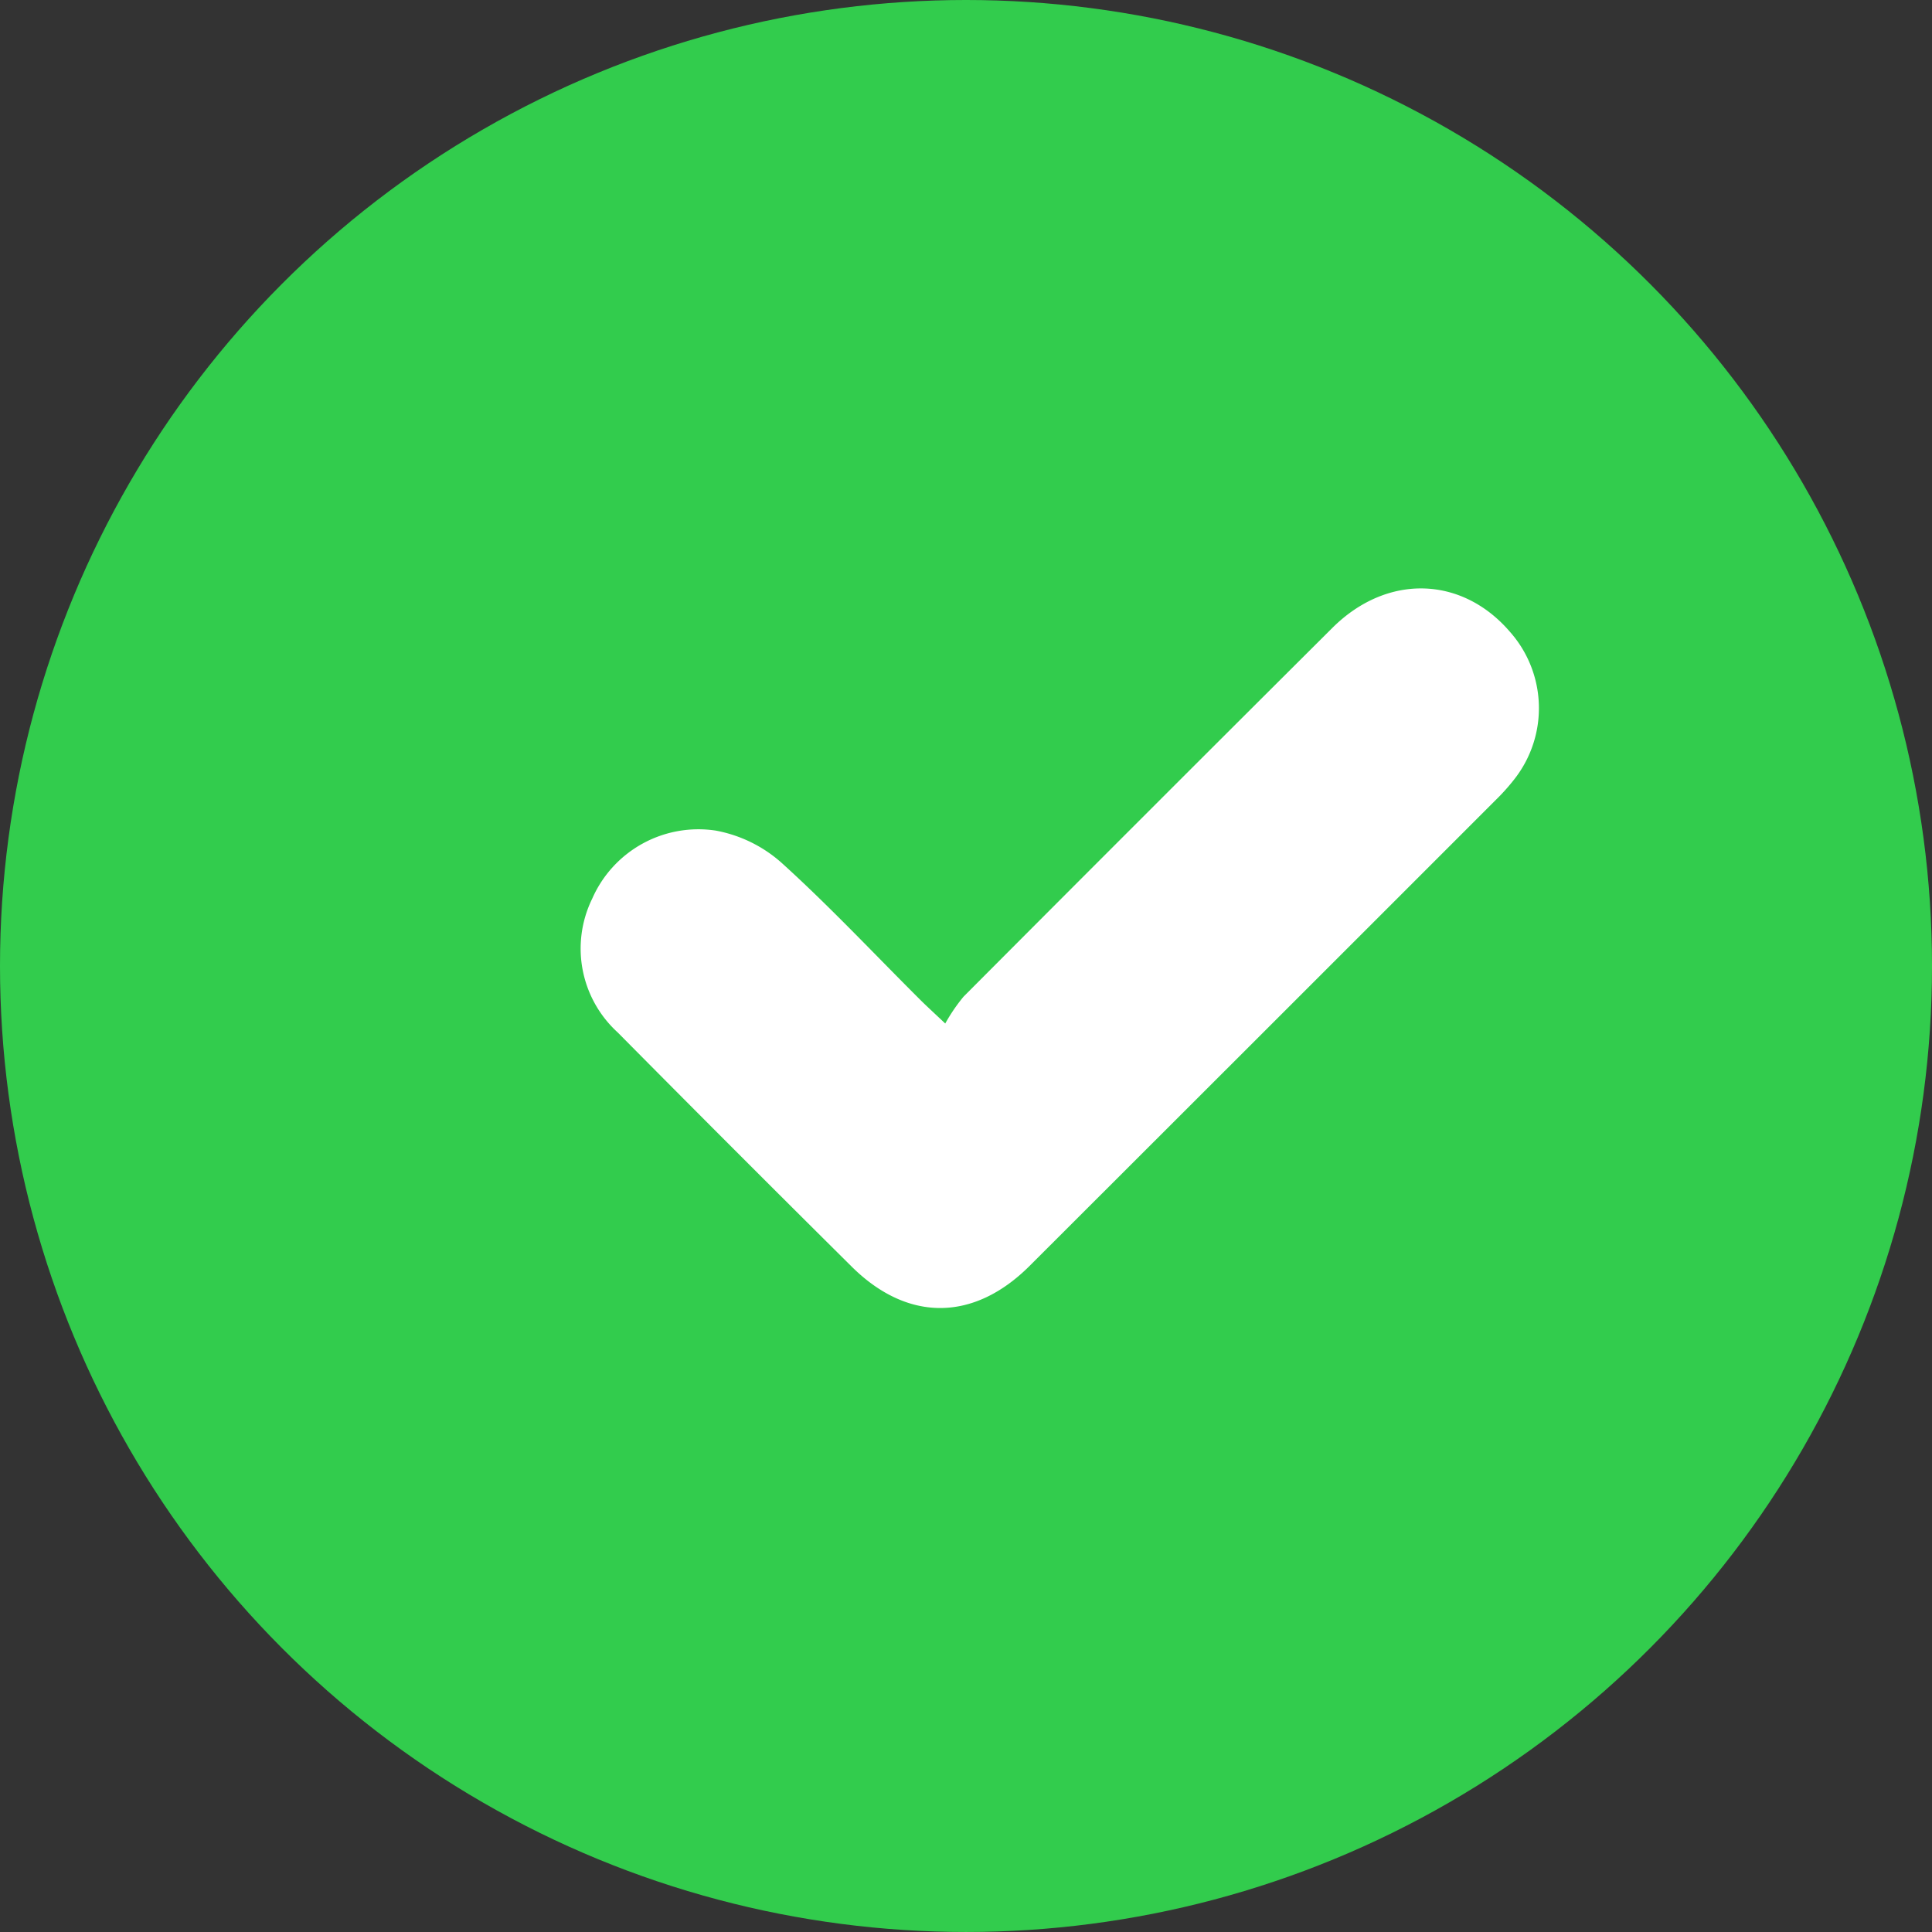 <svg id="Component_31_26" data-name="Component 31 – 26" xmlns="http://www.w3.org/2000/svg" width="130.831" height="130.83" viewBox="0 0 130.831 130.83">
  <rect x="0" y="0" width="130.831" height="130.83" fill="#333333" stroke="none"/>
  <ellipse id="Ellipse_34" data-name="Ellipse 34" cx="65.416" cy="65.415" rx="65.416" ry="65.415" fill="#32cc4d"/>
  <g id="Group_1035" data-name="Group 1035" transform="translate(39.307 39.846)">
    <path id="Path_1135" data-name="Path 1135" d="M119.187-1913.394a12.062,12.062,0,0,1,1.236-1.815q12.468-12.513,24.983-24.98c3.7-3.68,8.77-3.523,12.028.278a7.791,7.791,0,0,1,.3,9.963,14.094,14.094,0,0,1-1.265,1.414Q140.69-1912.75,124.9-1896.98c-3.8,3.79-8.269,3.8-12.052.045q-7.957-7.893-15.842-15.855a7.683,7.683,0,0,1-1.725-9.06,7.852,7.852,0,0,1,8.366-4.608,9.218,9.218,0,0,1,4.458,2.183c3.235,2.928,6.228,6.123,9.321,9.208C117.86-1914.629,118.321-1914.214,119.187-1913.394Z" transform="translate(-94.484 1942.858)" fill="#fff"/>
  </g>
</svg>
